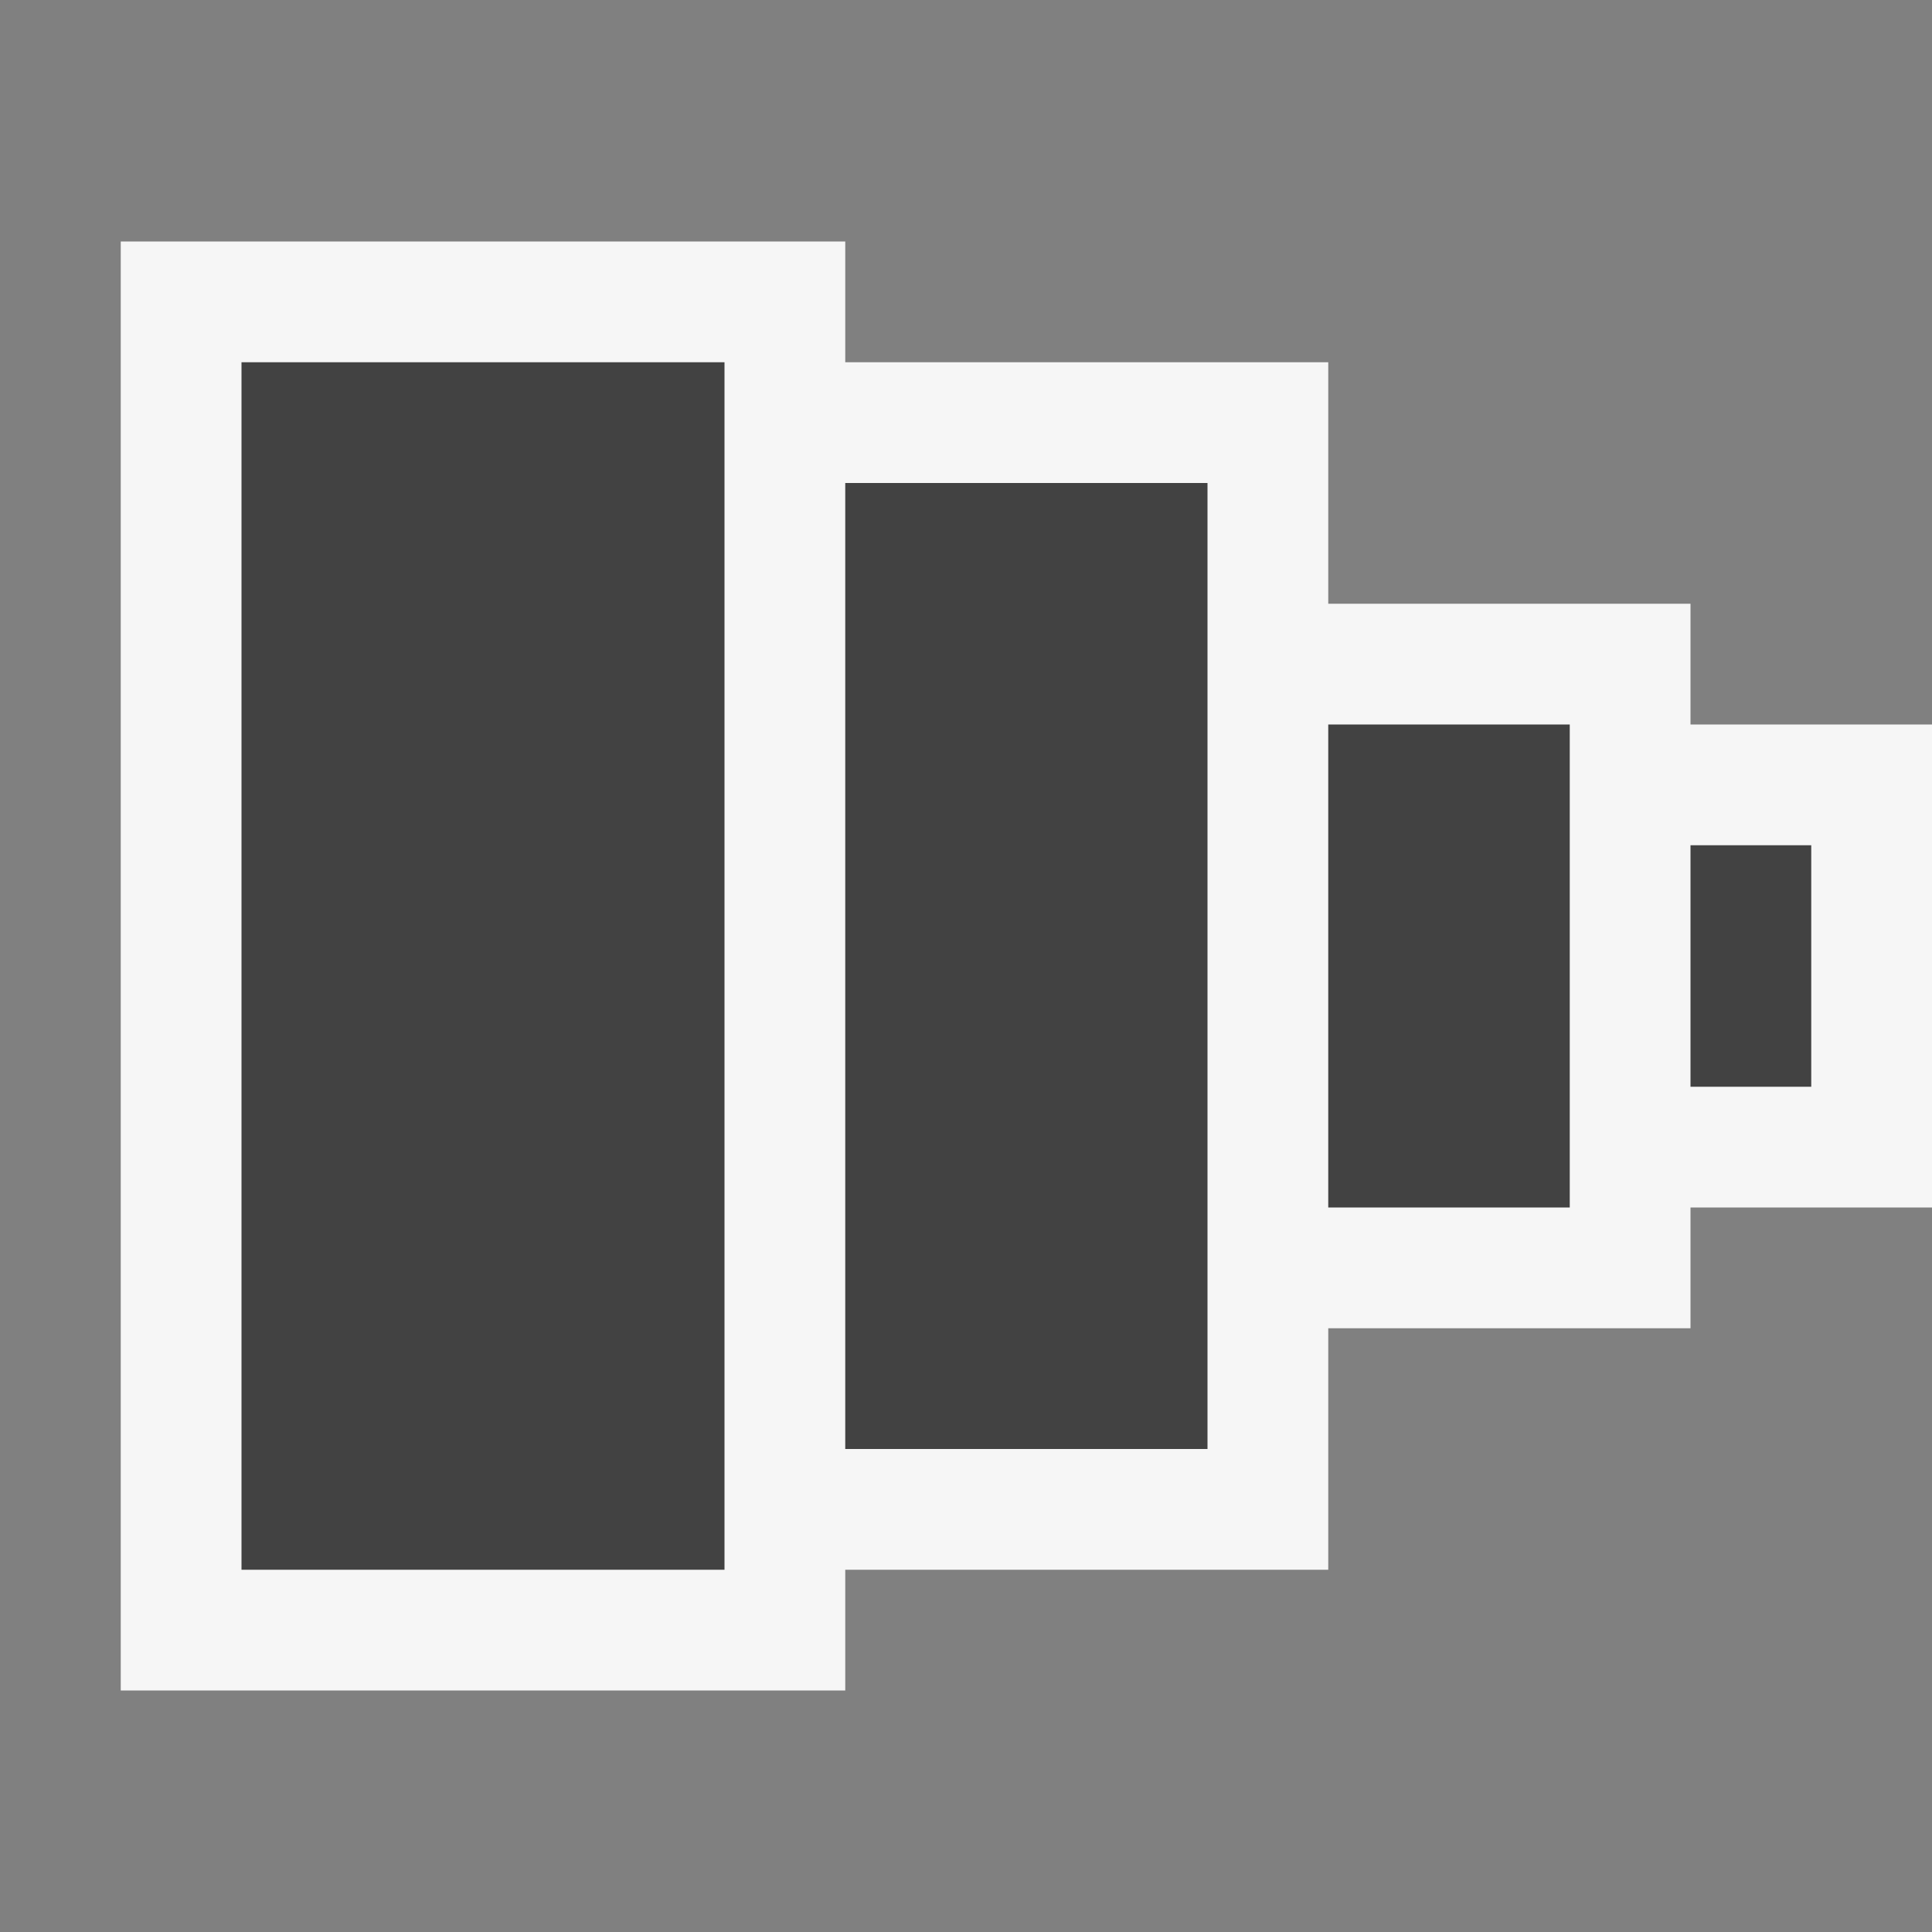 <svg xmlns="http://www.w3.org/2000/svg" viewBox="0 0 16 16"><rect x="0" y="0" width="16" height="16" fill="#808080" stroke="none"/><style>.st0{opacity:0}.st0,.st1{fill:#f6f6f6}.st2{fill:#424242}</style><g id="outline"><path class="st0" d="M0 0h16v16H0z"/><path class="st1" d="M1 2v12h6v-1h4v-2h3v-1h2V6h-2V5h-3V3H7V2z"/></g><path class="st2" d="M13 10h-2V6h2v4zm2-3h-1v2h1V7zm-5-3H7v8h3V4zM6 3H2v10h4V3z" id="icon_x5F_bg"/></svg>